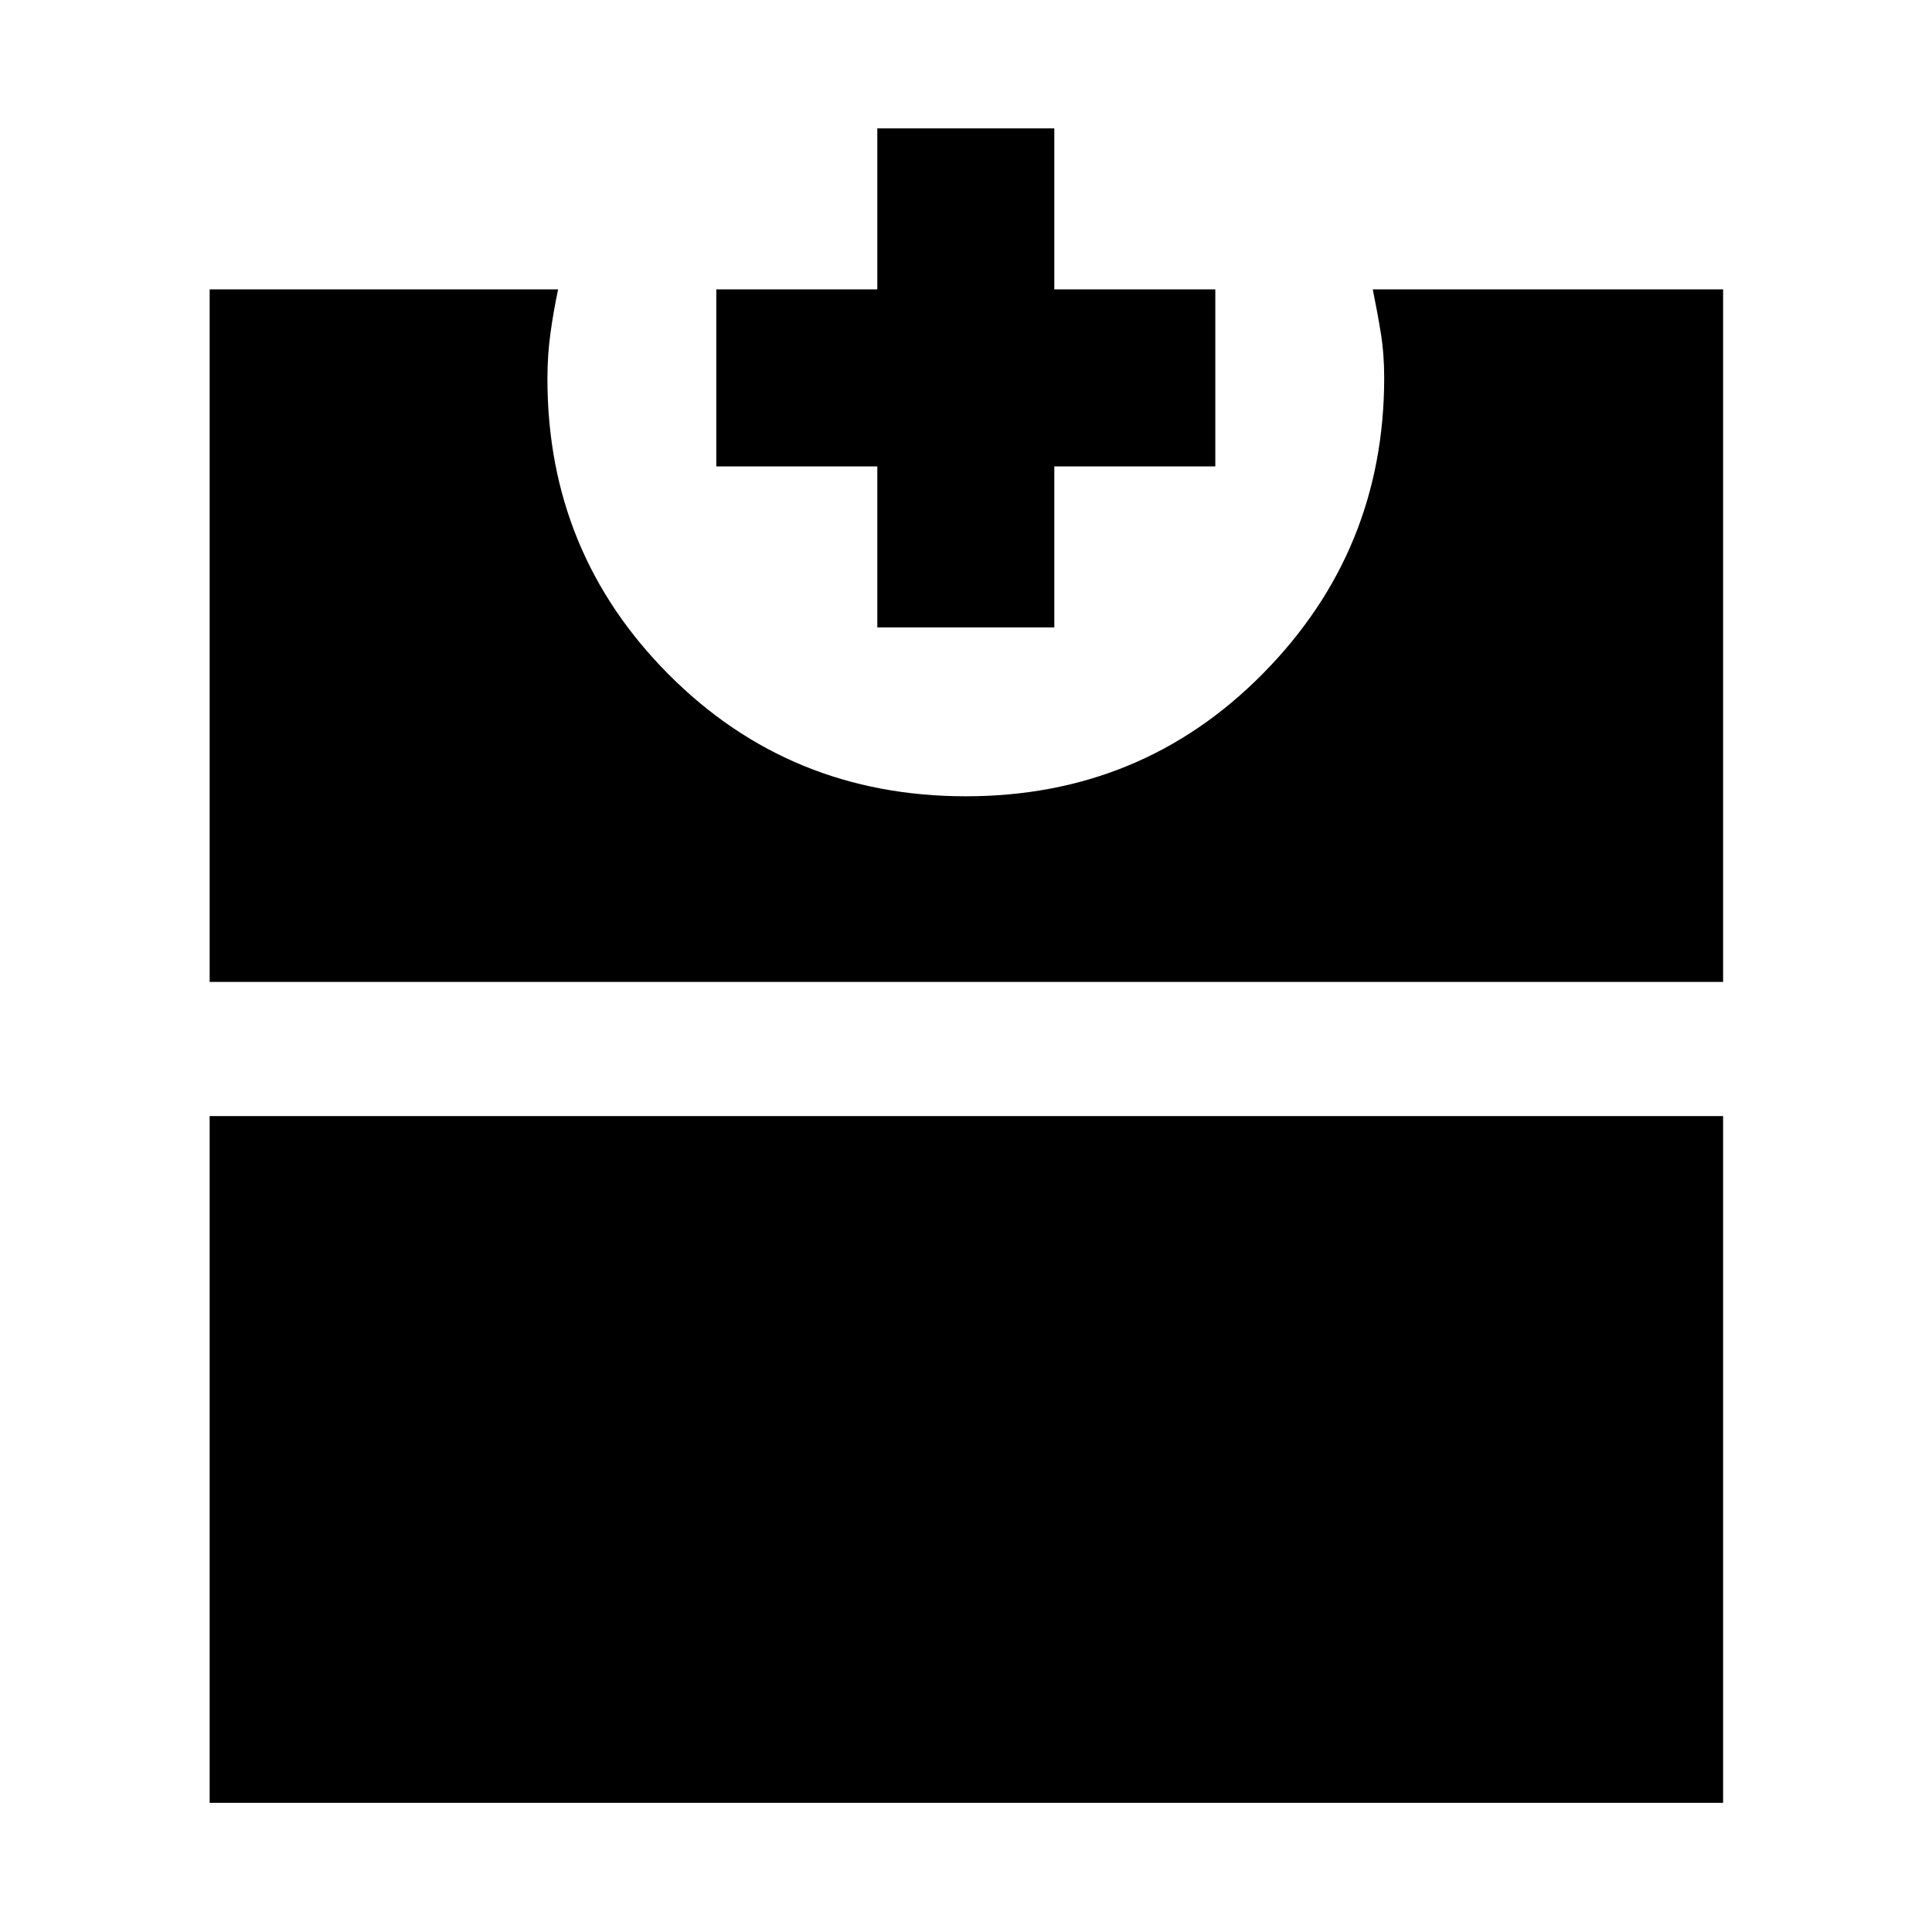 <svg xmlns="http://www.w3.org/2000/svg" height="40" viewBox="0 -960 960 960" width="40"><path d="M104.17-64.17v-341.26H856.2v341.26H104.17Zm0-407.93v-344.1h173.15q-2.28 10.78-3.79 21.71-1.52 10.93-1.52 22.74 0 86.42 60.29 146.92 60.29 60.5 147.6 60.5 87.47 0 147.68-61 60.22-61 60.22-146.99 0-11.83-1.71-22.33-1.7-10.49-3.97-21.55H856.2v344.1H104.17Zm331.76-176.15v-80h-80v-87.95h80v-80h87.95v80h80v87.95h-80v80h-87.95Z"/></svg>